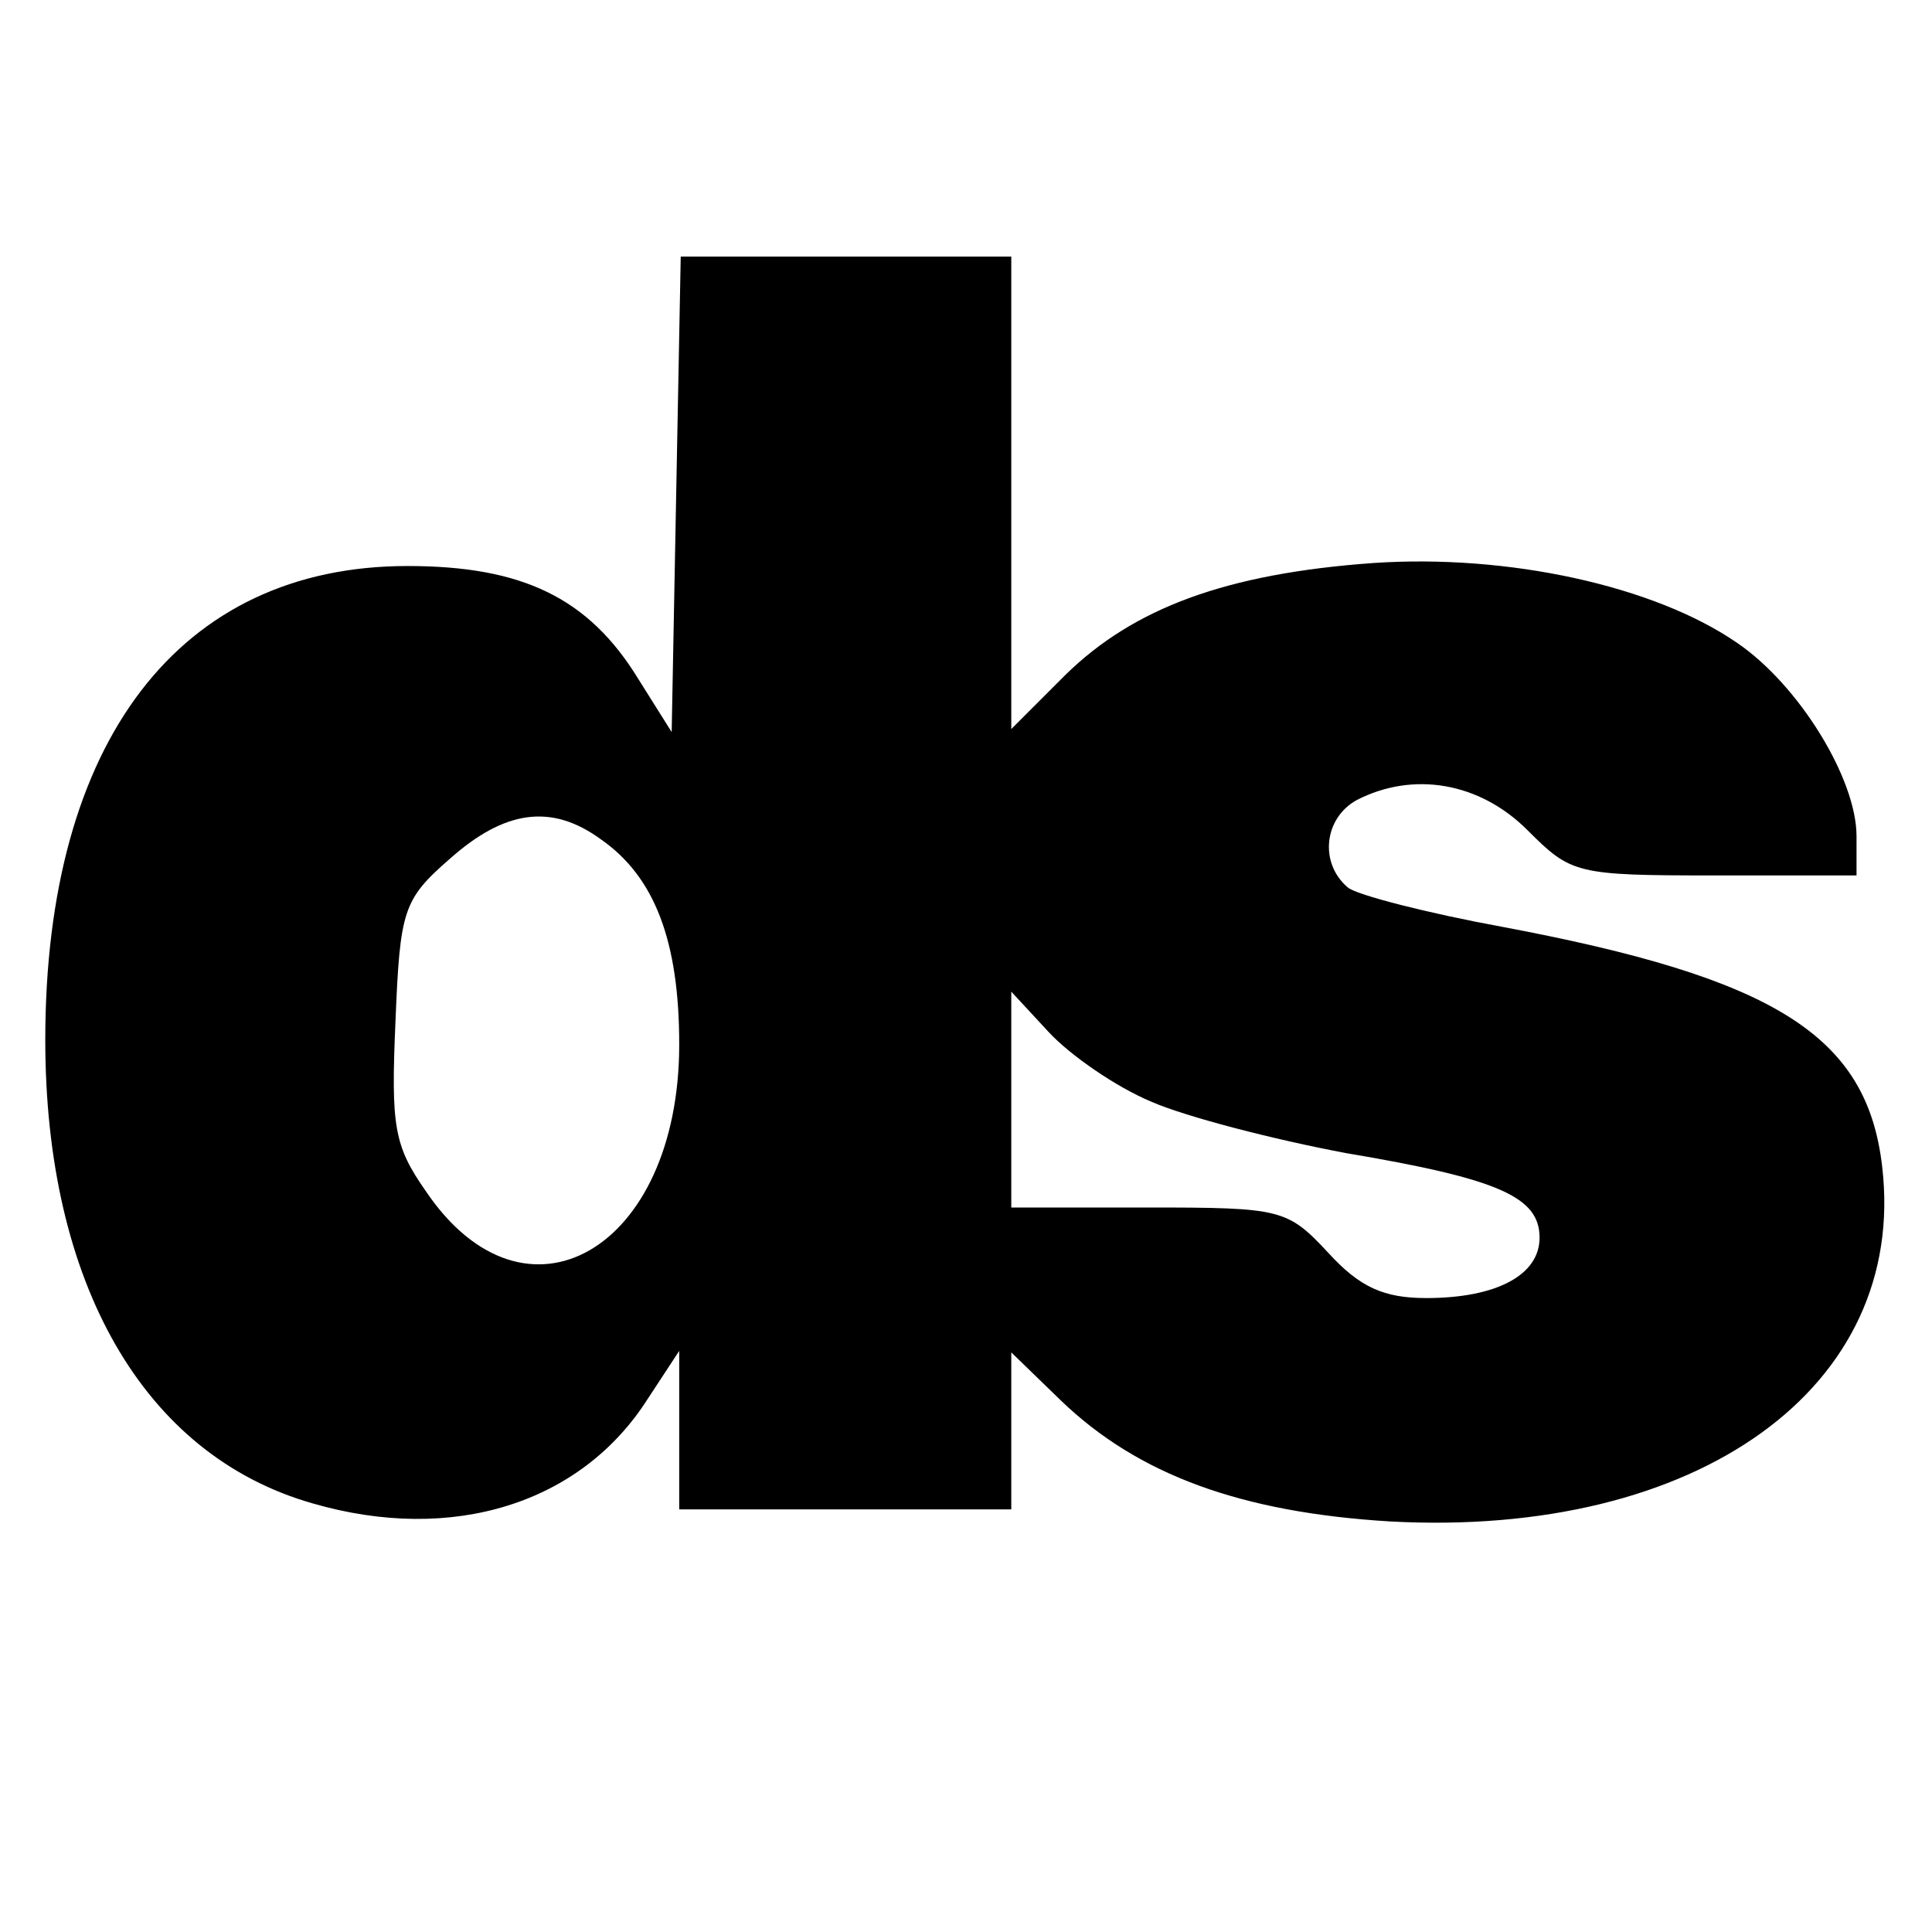 <?xml version="1.0" standalone="no"?>
<!DOCTYPE svg PUBLIC "-//W3C//DTD SVG 20010904//EN"
 "http://www.w3.org/TR/2001/REC-SVG-20010904/DTD/svg10.dtd">
<svg version="1.0" xmlns="http://www.w3.org/2000/svg"
 width="128pt" height="128pt" viewBox="0 0 128 128"
 preserveAspectRatio="xMidYMid meet">

<g transform="translate(0,128) scale(0.1,-0.1)"
fill="#000000" stroke="none">
<path d="M448 953 l-3 -158 -22 35 c-33 54 -77 75 -153 75 -151 0 -240 -116
-240 -314 0 -161 65 -275 177 -307 93 -27 178 0 222 69 l21 32 0 -52 0 -53
110 0 110 0 0 52 0 52 33 -32 c51 -49 119 -74 218 -80 204 -11 343 89 326 235
-10 87 -71 125 -252 159 -49 9 -96 21 -102 26 -19 16 -16 46 6 58 37 19 81 12
113 -20 29 -29 32 -30 124 -30 l94 0 0 26 c0 38 -38 100 -79 128 -55 38 -152
59 -241 53 -98 -7 -159 -30 -204 -74 l-36 -36 0 156 0 157 -110 0 -109 0 -3
-157z m-50 -229 c36 -25 52 -68 52 -136 0 -136 -102 -195 -168 -97 -21 30 -23
43 -20 112 3 74 5 81 36 108 36 32 67 37 100 13z m365 -174 c23 -10 81 -25
129 -34 101 -17 128 -29 128 -56 0 -25 -29 -40 -75 -40 -28 0 -44 7 -65 30
-27 29 -31 30 -119 30 l-91 0 0 71 0 72 25 -27 c14 -15 44 -36 68 -46z"/>
</g>
</svg>
